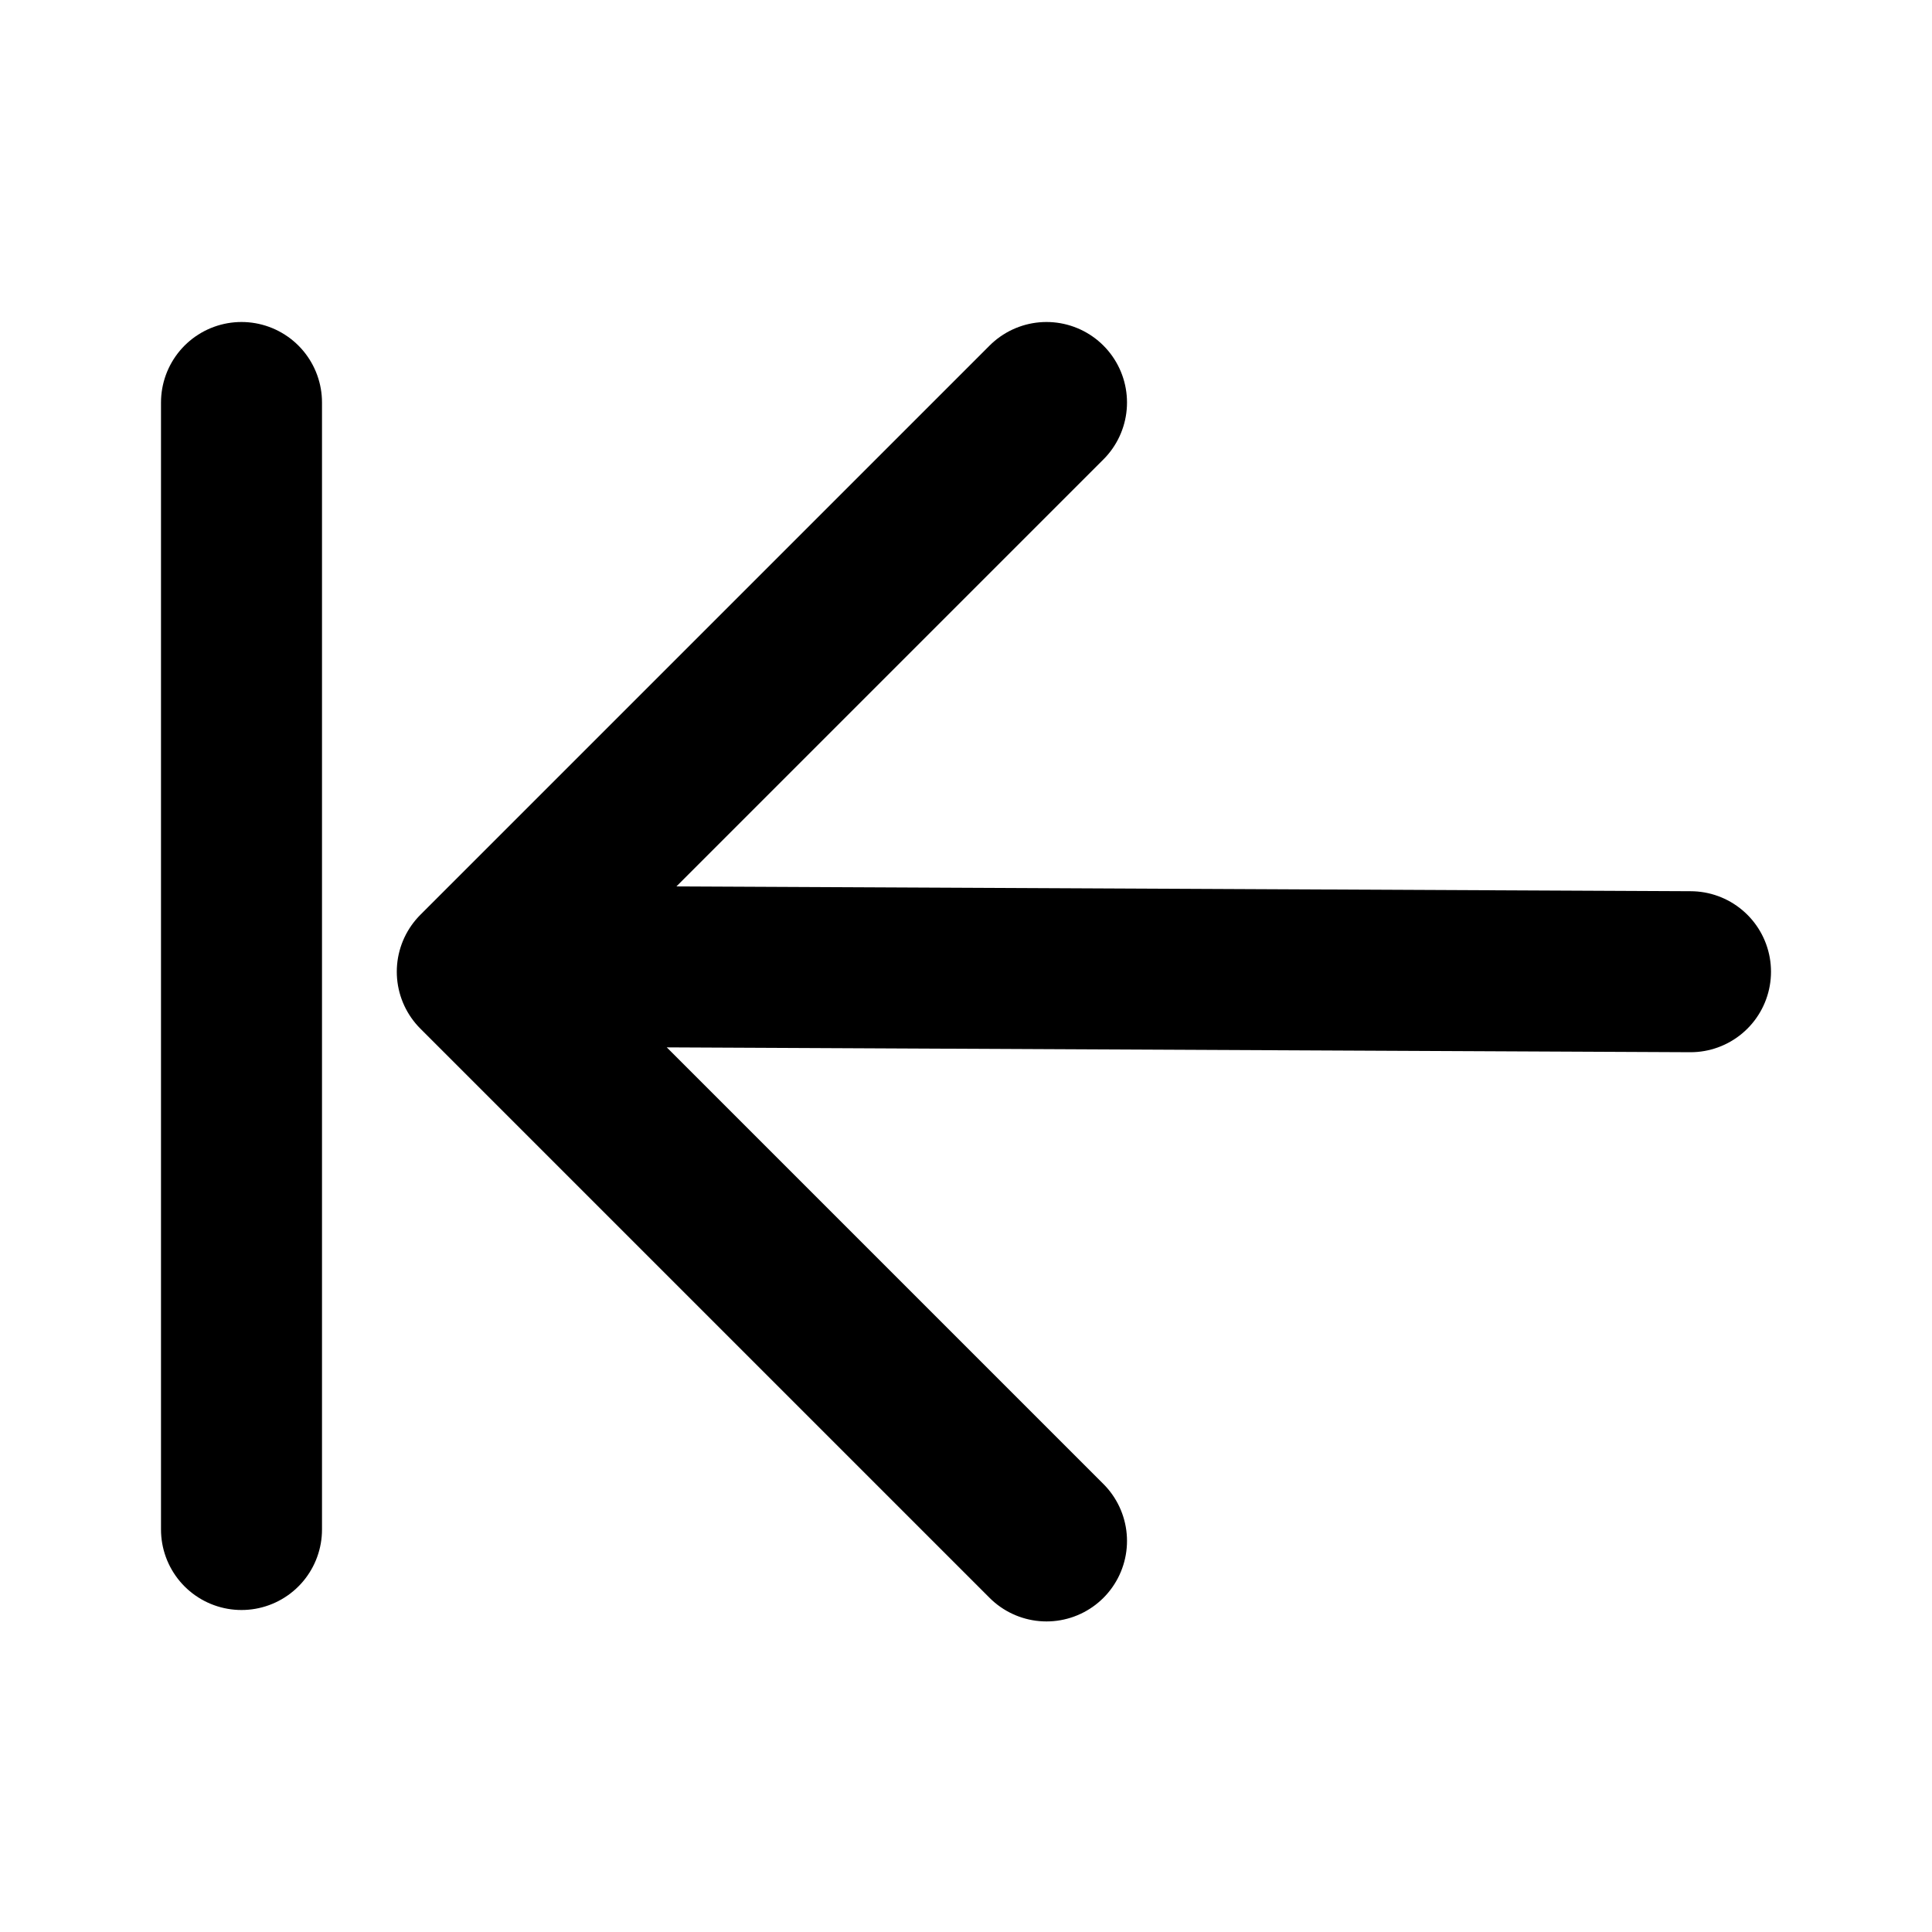 <svg width="24" height="24" viewBox="0 0 24 24" fill="none" xmlns="http://www.w3.org/2000/svg">
<path d="M13 5L5.929 12.071L13 19.142M6 12L21 12.071M3 5L3 19" stroke="black" stroke-width="2" stroke-linecap="round" stroke-linejoin="round"/>
</svg>
